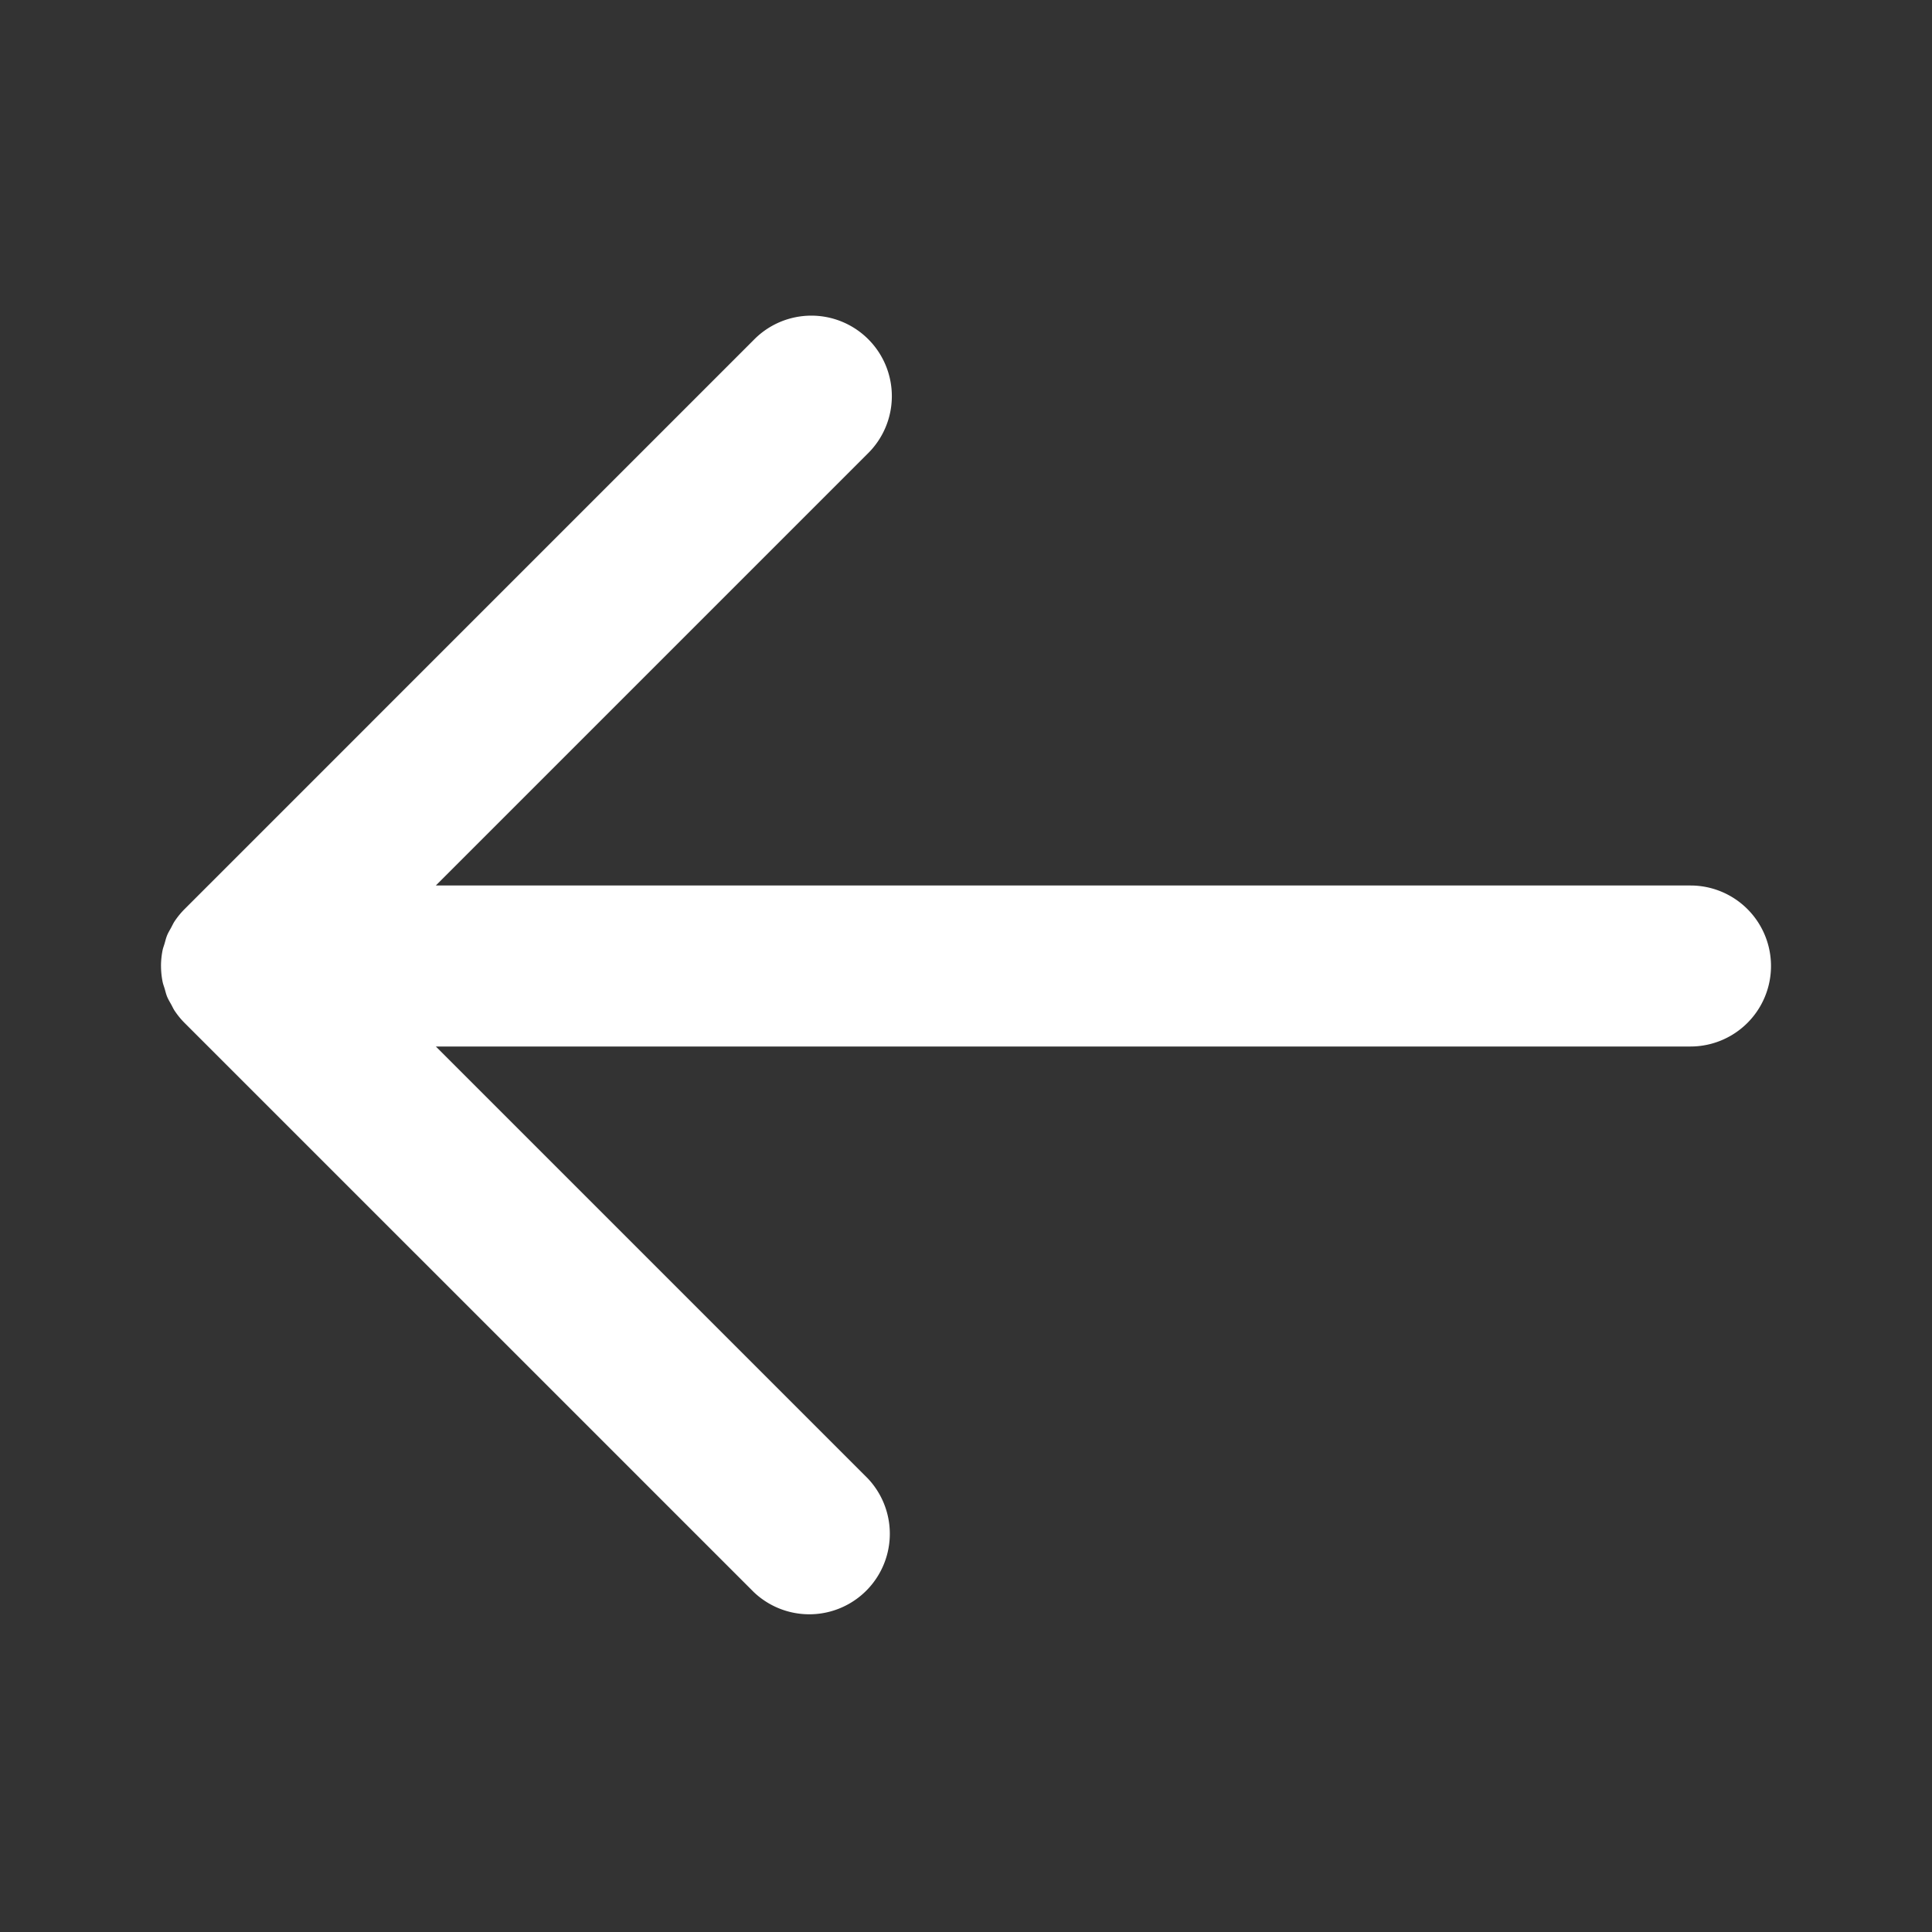 <svg width="96" height="96" xmlns="http://www.w3.org/2000/svg"><rect width="100%" height="100%" fill="#333333" stroke="none"/><path fill="#fff" d="M84 44H21.656l21.456-21.456a4 4 0 1 0-5.657-5.656L9.172 45.172a4.037 4.037 0 0 0-.498.609c-.067.1-.114.21-.172.315-.066.124-.142.242-.195.373-.057.135-.089.275-.129.415-.033.11-.076.217-.099.33-.052.26-.079.523-.079.786l.001.009c.001.259.027.519.078.774.024.12.069.23.104.349.039.133.069.268.123.397.058.139.136.265.208.396.054.098.097.198.159.292.146.22.314.427.501.614l28.282 28.28a4.001 4.001 0 0 0 5.657-5.656L21.657 52H84a4 4 0 0 0 0-8z"/></svg>